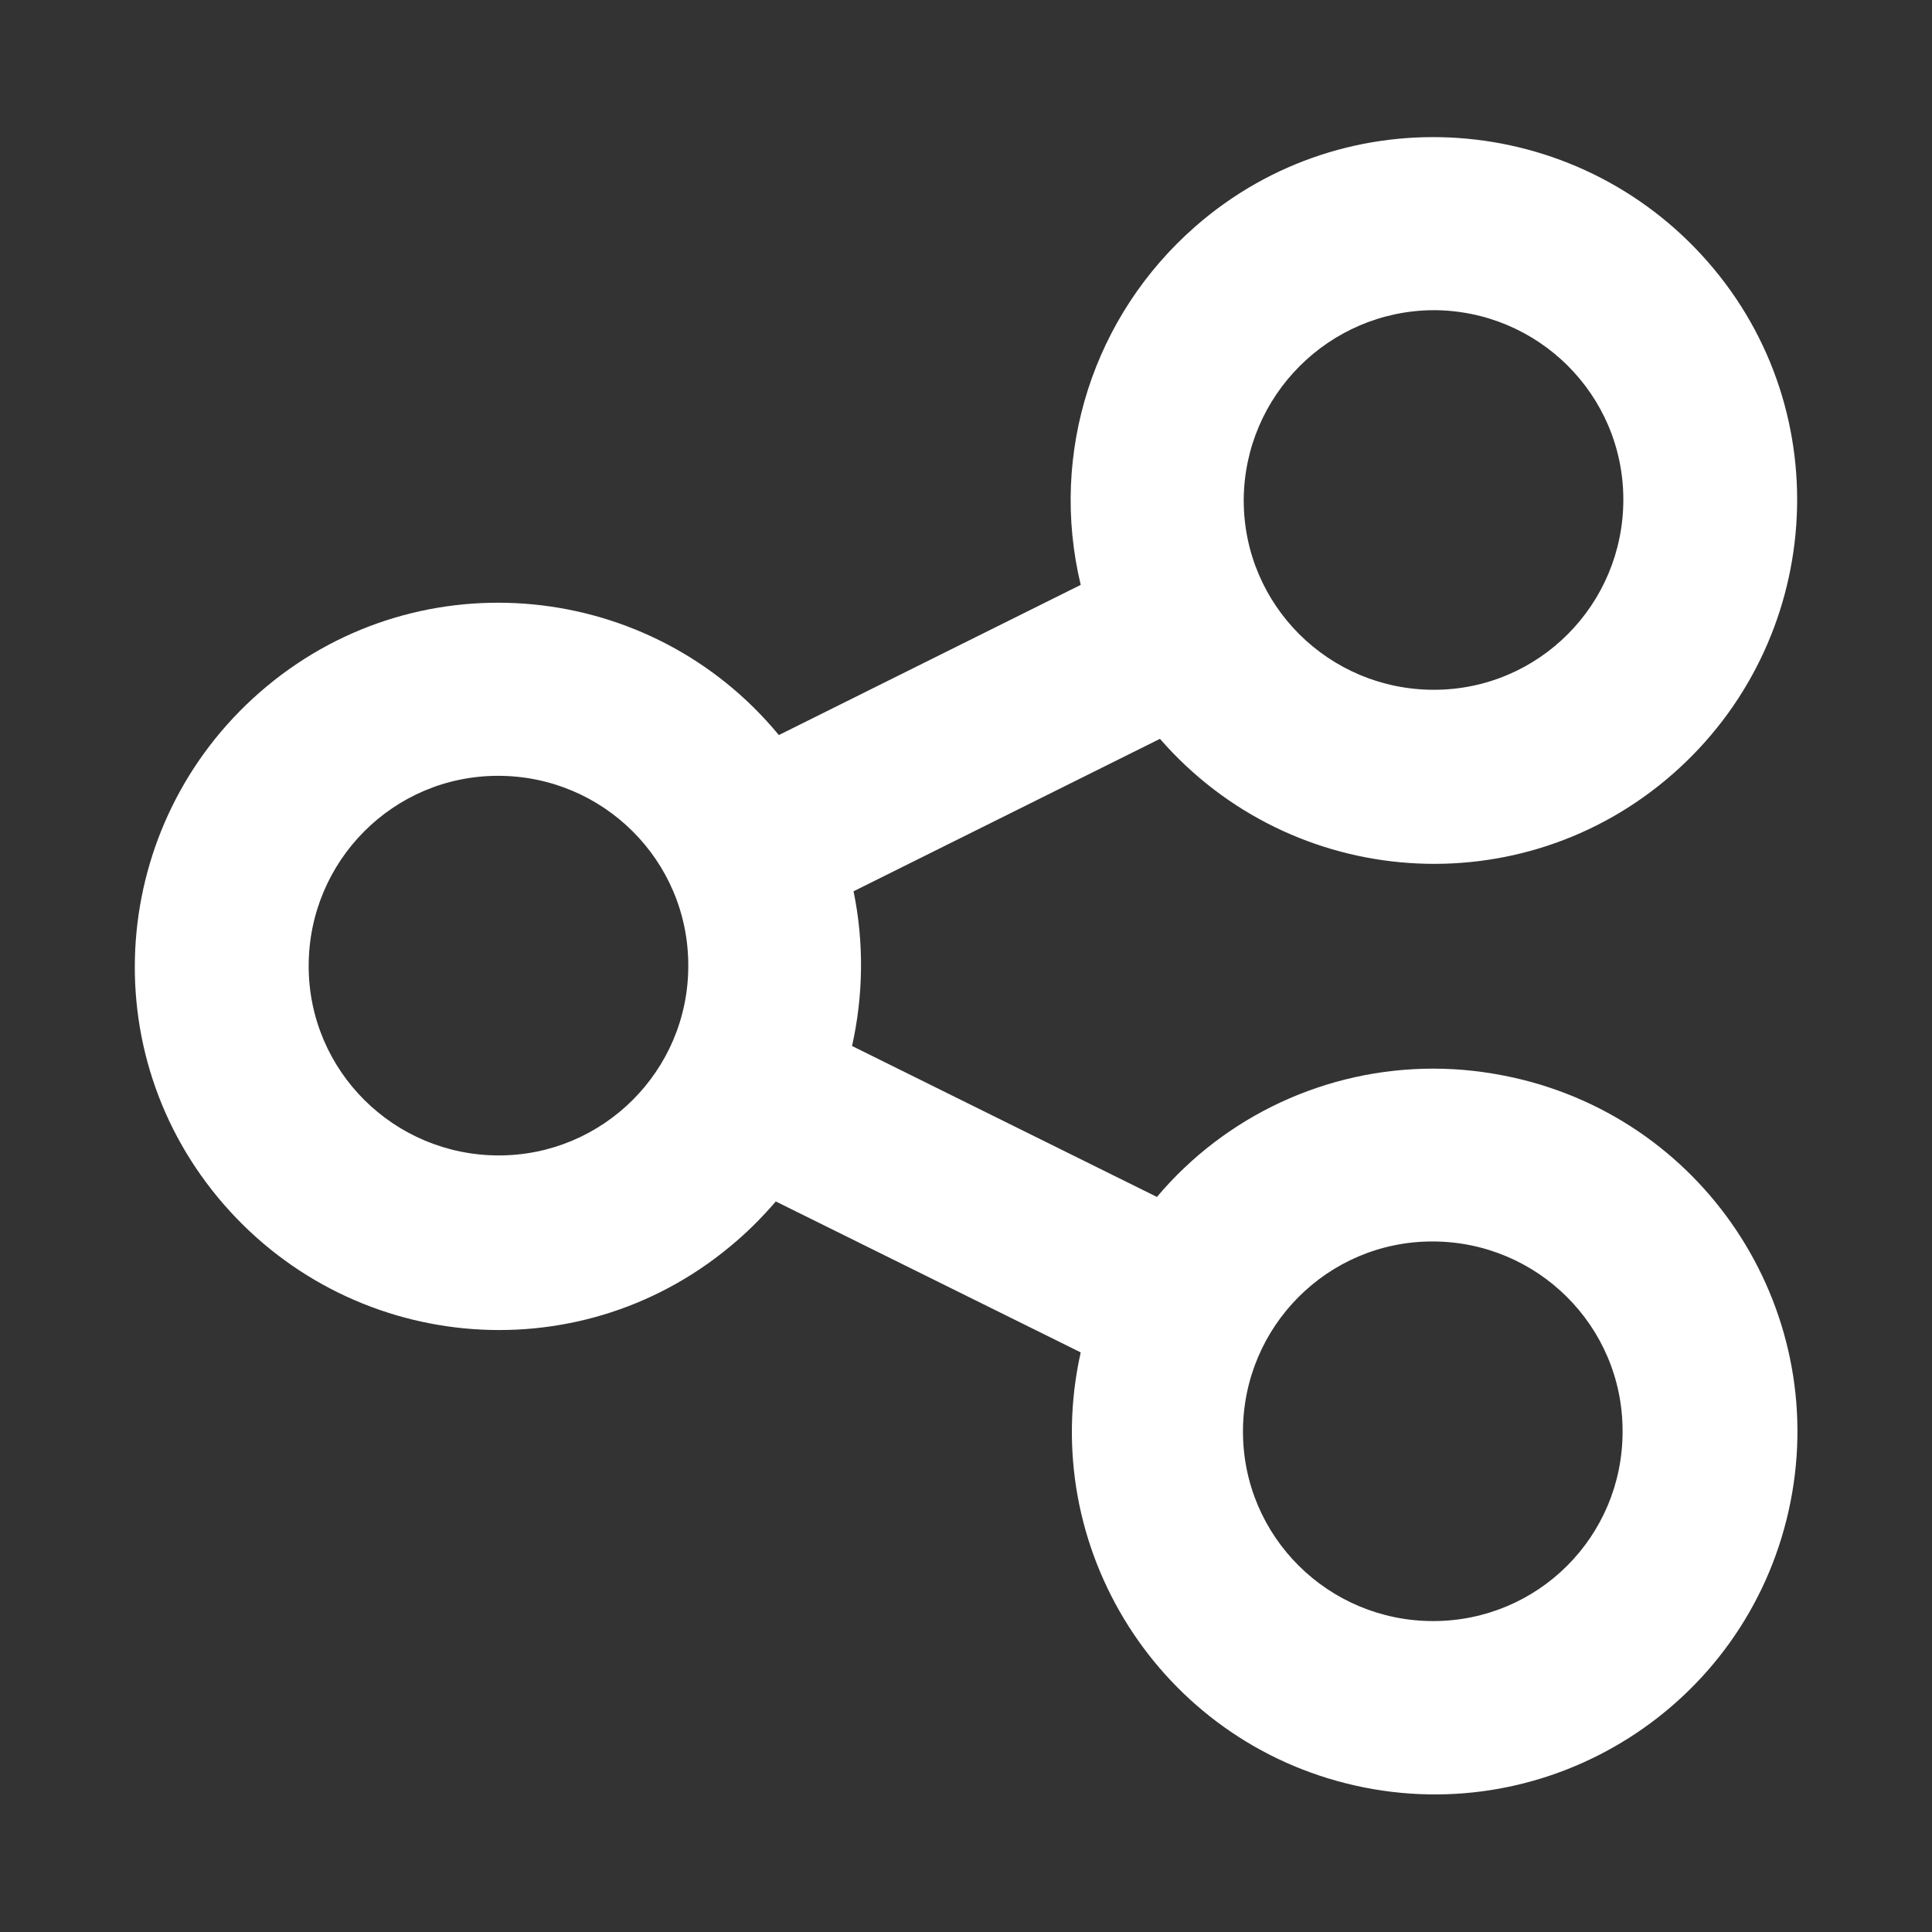 <?xml version="1.0" encoding="utf-8"?>
<!-- Generator: Adobe Illustrator 21.1.0, SVG Export Plug-In . SVG Version: 6.00 Build 0)  -->
<svg version="1.1" id="Calque_1" xmlns="http://www.w3.org/2000/svg" xmlns:xlink="http://www.w3.org/1999/xlink" x="0px" y="0px"
	 viewBox="0 0 256 256" style="enable-background:new 0 0 256 256;" xml:space="preserve">
<rect x="0" y="0" width="256" height="256" fill="#333333" stroke="none"/>
<style type="text/css">
	.st0{fill:#FFFFFF;}
</style>
<title>Hackages__icons</title>
<g id="share">
	<path class="st0" d="M189.9,141.6c-14.1,0-27.5,6.2-36.6,17l-40.4-20c1.5-6.7,1.6-13.7,0.2-20.5l40.6-20.2
		c17.5,20.1,47.9,22.2,67.9,4.7s22.2-47.9,4.7-67.9s-47.9-22.2-67.9-4.7c-13.5,11.8-19.4,30-15.2,47.5l-40,19.9
		c-16.9-20.5-47.3-23.5-67.8-6.5s-23.5,47.3-6.5,67.8s47.3,23.5,67.8,6.5c2.2-1.8,4.2-3.8,6.1-6l40.4,20
		c-5.8,25.9,10.5,51.6,36.4,57.4s51.6-10.5,57.4-36.4c5.8-25.9-10.5-51.6-36.4-57.4C197,142,193.5,141.6,189.9,141.6L189.9,141.6z
		 M189.9,41.1c13.9,0,25.2,11.2,25.2,25.1c0,13.9-11.2,25.2-25.1,25.2c-13.9,0-25.2-11.2-25.2-25.1c0,0,0-0.1,0-0.1
		C164.9,52.4,176.1,41.2,189.9,41.1z M66.1,153.1c-13.9,0-25.2-11.2-25.2-25.1s11.2-25.2,25.1-25.2c13.9,0,25.2,11.2,25.2,25.1
		c0,0,0,0.1,0,0.1C91.2,141.9,79.9,153.1,66.1,153.1L66.1,153.1z M189.9,214.8c-13.9,0-25.2-11.2-25.2-25.1s11.2-25.2,25.1-25.2
		c13.9,0,25.2,11.2,25.2,25.1c0,0,0,0.1,0,0.1C215,203.6,203.8,214.8,189.9,214.8L189.9,214.8z"/>
</g>
</svg>
